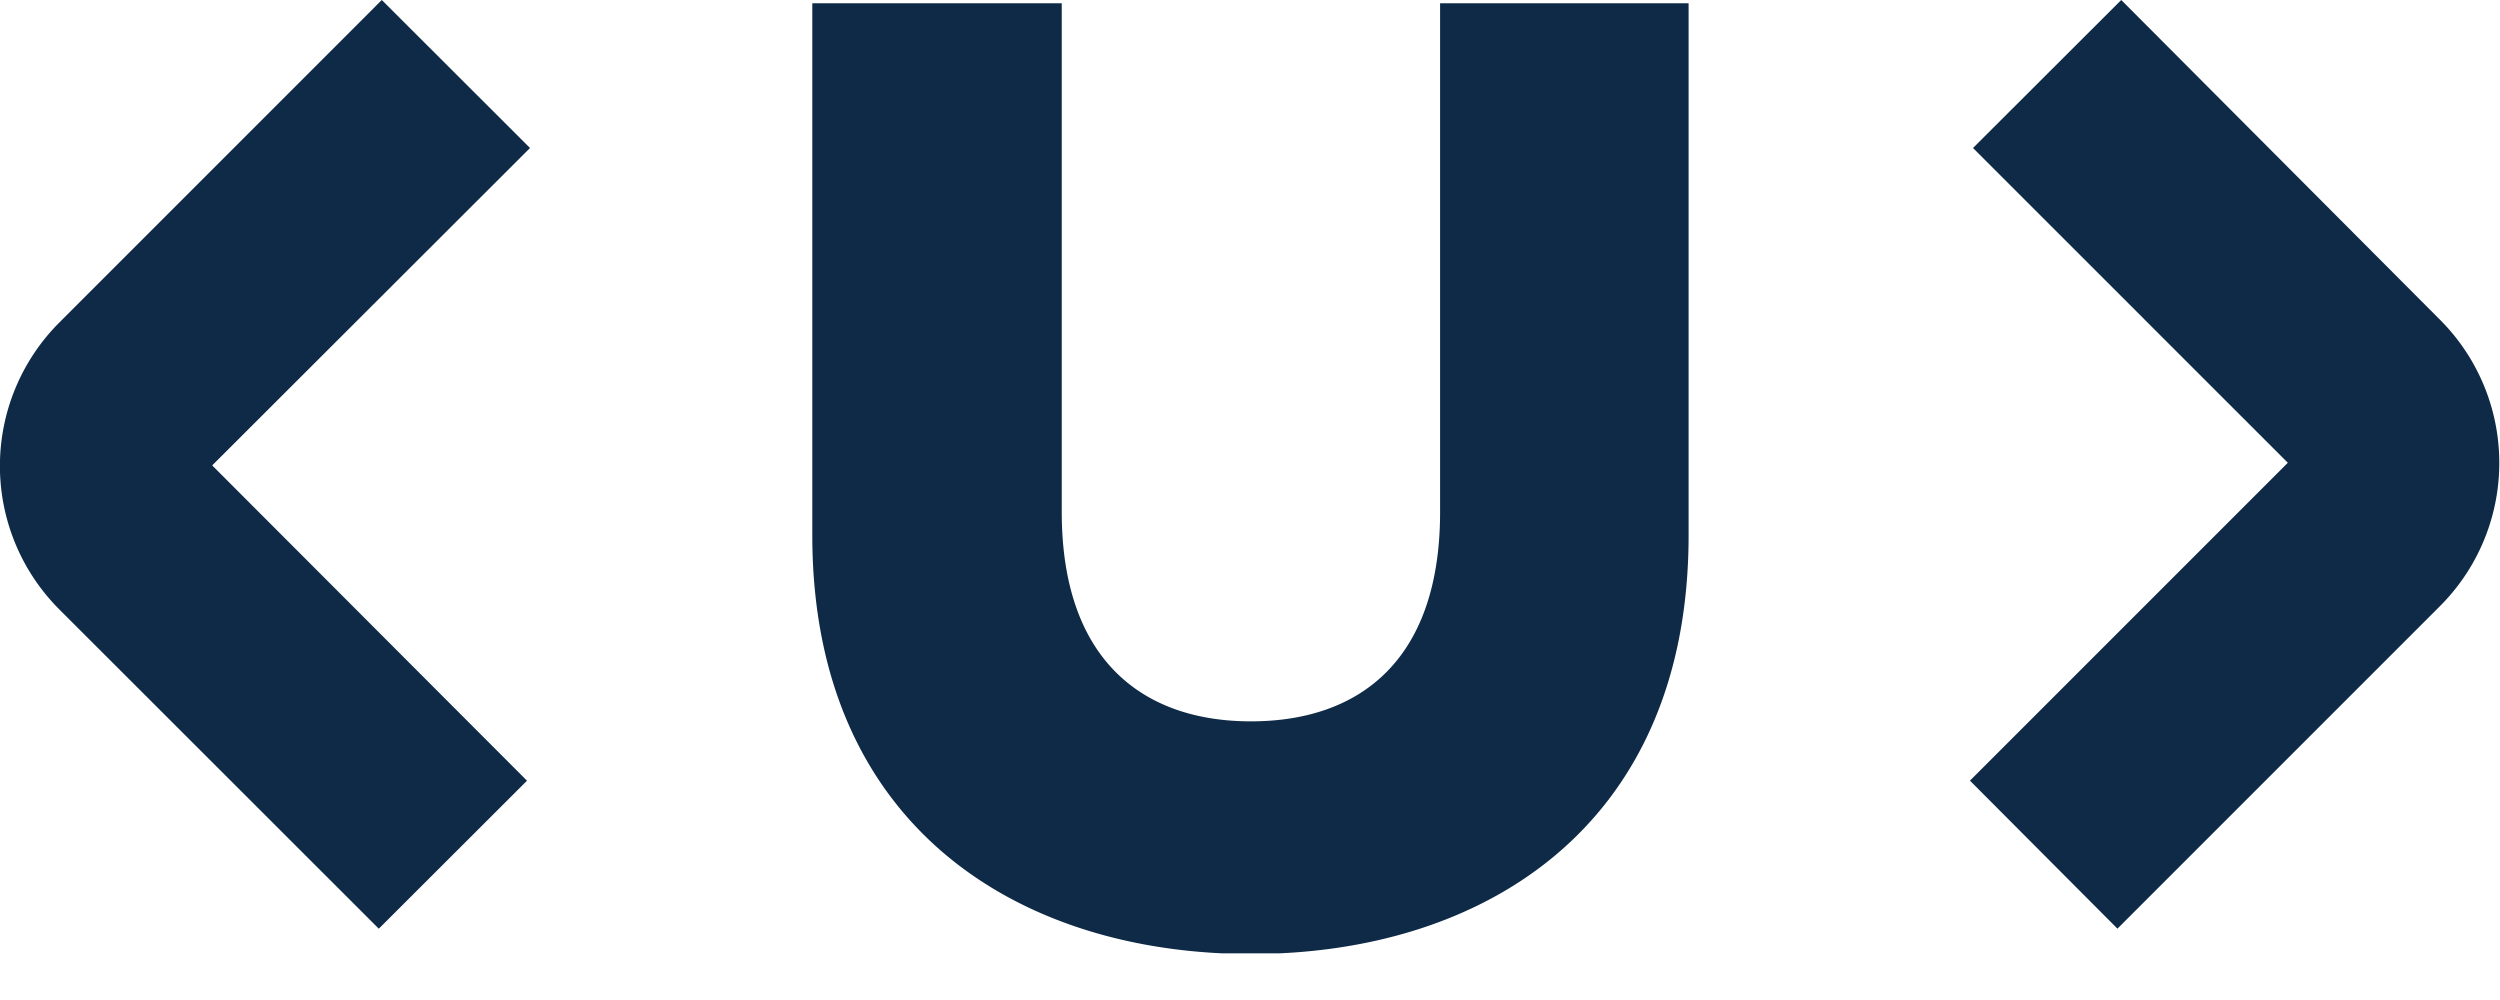<svg width="50" height="20" viewBox="0 0 50 20" fill="none" xmlns="http://www.w3.org/2000/svg"><g clip-path="url(#clip0)" fill="#0E2A47"><path d="M33.772 10.704c0 5.85-4.128 8.376-8.754 8.376-4.625 0-8.772-2.536-8.772-8.376V.065h4.989v10.173c0 2.965 1.624 4.189 3.783 4.189 2.16 0 3.784-1.206 3.784-4.189V.065h4.97v10.639zM4.244 9.308L10.6 2.96 7.636 0 1.182 6.455a4.058 4.058 0 000 5.729l6.394 6.39 2.964-2.96-6.296-6.306zm41.512-.052l-6.357 6.357 2.95 2.96 6.45-6.45a4.05 4.05 0 000-5.729L42.425 0 39.46 2.96l6.297 6.296z"/></g><defs><clipPath id="clip0"><path fill="#fff" d="M0 0h50v19.067H0z"/></clipPath></defs></svg>